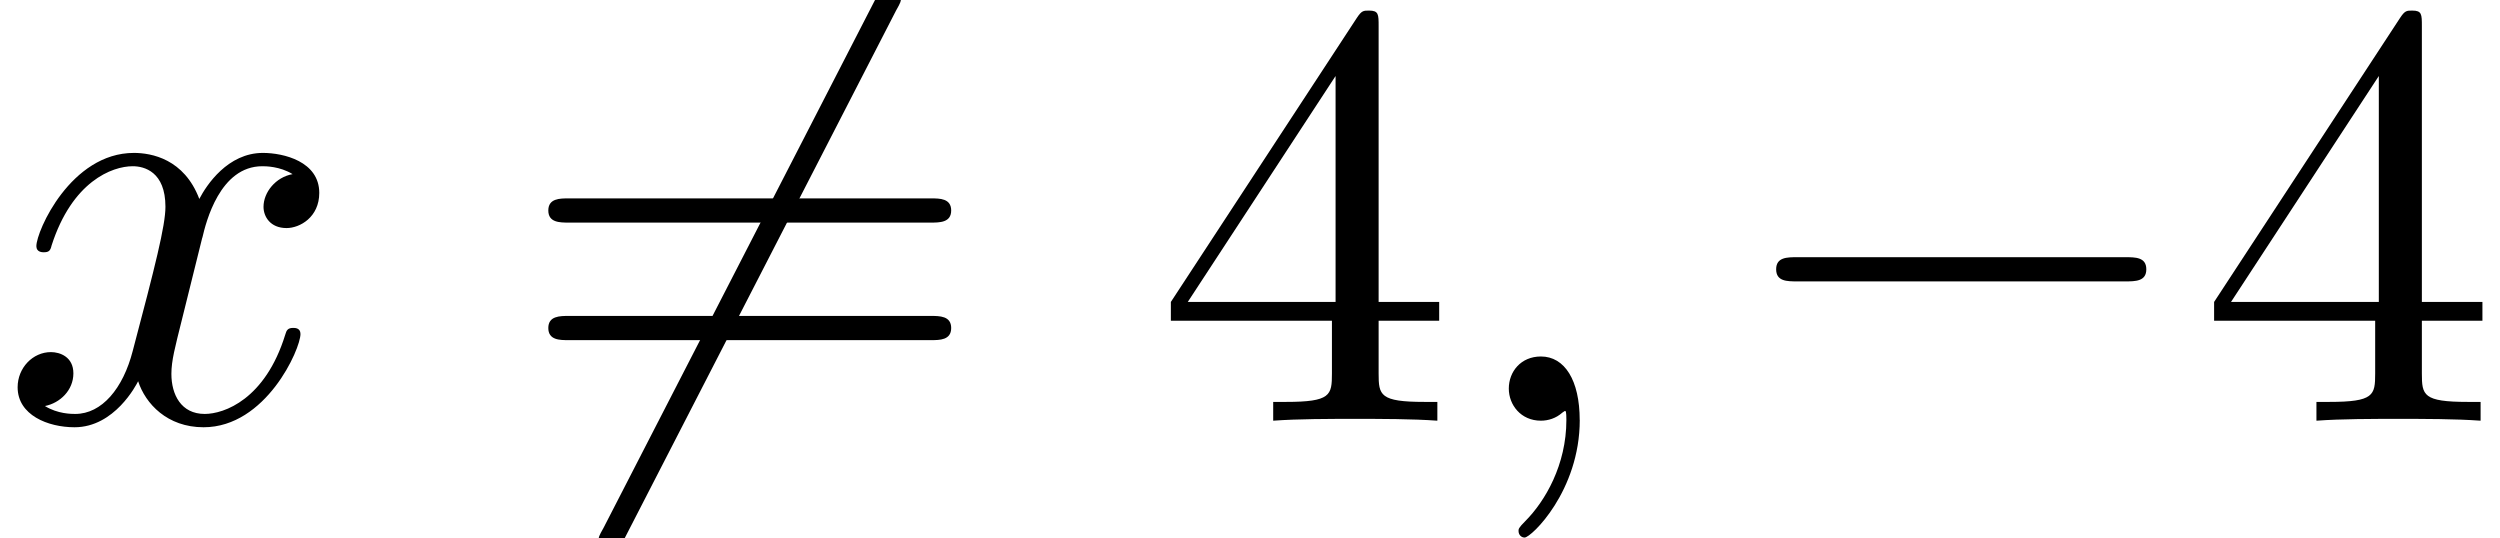 <?xml version='1.0' encoding='UTF-8'?>
<!-- This file was generated by dvisvgm 3.0.3 -->
<svg version='1.1' xmlns='http://www.w3.org/2000/svg' xmlns:xlink='http://www.w3.org/1999/xlink' width='41.117pt' height='8.856pt' viewBox='0 -6.919 41.117 8.856'>
<defs>
<path id='g10-52' d='m2.929-1.644v.867c0 .359-.02 .468-.757 .468h-.209v.309c.408-.03 .927-.03 1.345-.03s.946 0 1.355 .03v-.309h-.209c-.737 0-.757-.11-.757-.468v-.867h.996v-.309h-.996v-4.533c0-.199 0-.259-.159-.259c-.09 0-.12 0-.199 .12l-3.059 4.672v.309h2.65zm.06-.309h-2.431l2.431-3.716v3.716z'/>
<path id='g10-61' d='m6.844-3.258c.149 0 .339 0 .339-.199s-.189-.199-.329-.199h-5.968c-.139 0-.329 0-.329 .199s.189 .199 .339 .199h5.948zm.01 1.933c.139 0 .329 0 .329-.199s-.189-.199-.339-.199h-5.948c-.149 0-.339 0-.339 .199s.189 .199 .329 .199h5.968z'/>
<path id='g4-0' d='m6.565-2.291c.169 0 .349 0 .349-.199s-.179-.199-.349-.199h-5.39c-.169 0-.349 0-.349 .199s.179 .199 .349 .199h5.39z'/>
<path id='g4-54' d='m6.276-6.745c.08-.139 .08-.159 .08-.189c0-.07-.06-.199-.199-.199c-.12 0-.149 .06-.219 .199l-4.473 8.697c-.08 .139-.08 .159-.08 .189c0 .08 .07 .199 .199 .199c.12 0 .149-.06 .219-.199l4.473-8.697z'/>
<path id='g7-59' d='m2.022-.01c0-.658-.249-1.046-.638-1.046c-.329 0-.528 .249-.528 .528c0 .269 .199 .528 .528 .528c.12 0 .249-.04 .349-.13c.03-.02 .04-.03 .05-.03s.02 .01 .02 .149c0 .737-.349 1.335-.677 1.664c-.11 .11-.11 .13-.11 .159c0 .07 .05 .11 .1 .11c.11 0 .907-.767 .907-1.933z'/>
<path id='g7-120' d='m3.328-3.009c.06-.259 .289-1.176 .986-1.176c.05 0 .289 0 .498 .13c-.279 .05-.478 .299-.478 .538c0 .159 .11 .349 .379 .349c.219 0 .538-.179 .538-.578c0-.518-.588-.658-.927-.658c-.578 0-.927 .528-1.046 .757c-.249-.658-.787-.757-1.076-.757c-1.036 0-1.604 1.285-1.604 1.534c0 .1 .1 .1 .12 .1c.08 0 .11-.02 .13-.11c.339-1.056 .996-1.305 1.335-1.305c.189 0 .538 .09 .538 .667c0 .309-.169 .976-.538 2.371c-.159 .618-.508 1.036-.946 1.036c-.06 0-.289 0-.498-.13c.249-.05 .468-.259 .468-.538c0-.269-.219-.349-.369-.349c-.299 0-.548 .259-.548 .578c0 .458 .498 .658 .936 .658c.658 0 1.016-.697 1.046-.757c.12 .369 .478 .757 1.076 .757c1.026 0 1.594-1.285 1.594-1.534c0-.1-.09-.1-.12-.1c-.09 0-.11 .04-.13 .11c-.329 1.066-1.006 1.305-1.325 1.305c-.389 0-.548-.319-.548-.658c0-.219 .06-.438 .169-.877l.339-1.365z'/>
</defs>
<g id='page70'>
<g fill='currentColor'>
<use x='0' y='0' xlink:href='#g7-120'/>
<use x='8.461' y='0' xlink:href='#g4-54'/>
<use x='8.461' y='0' xlink:href='#g10-61'/>
<use x='18.977' y='0' xlink:href='#g10-52'/>
<use x='23.959' y='0' xlink:href='#g7-59'/>
<use x='28.386' y='0' xlink:href='#g4-0'/>
<use x='36.135' y='0' xlink:href='#g10-52'/>
</g>
</g>
</svg>